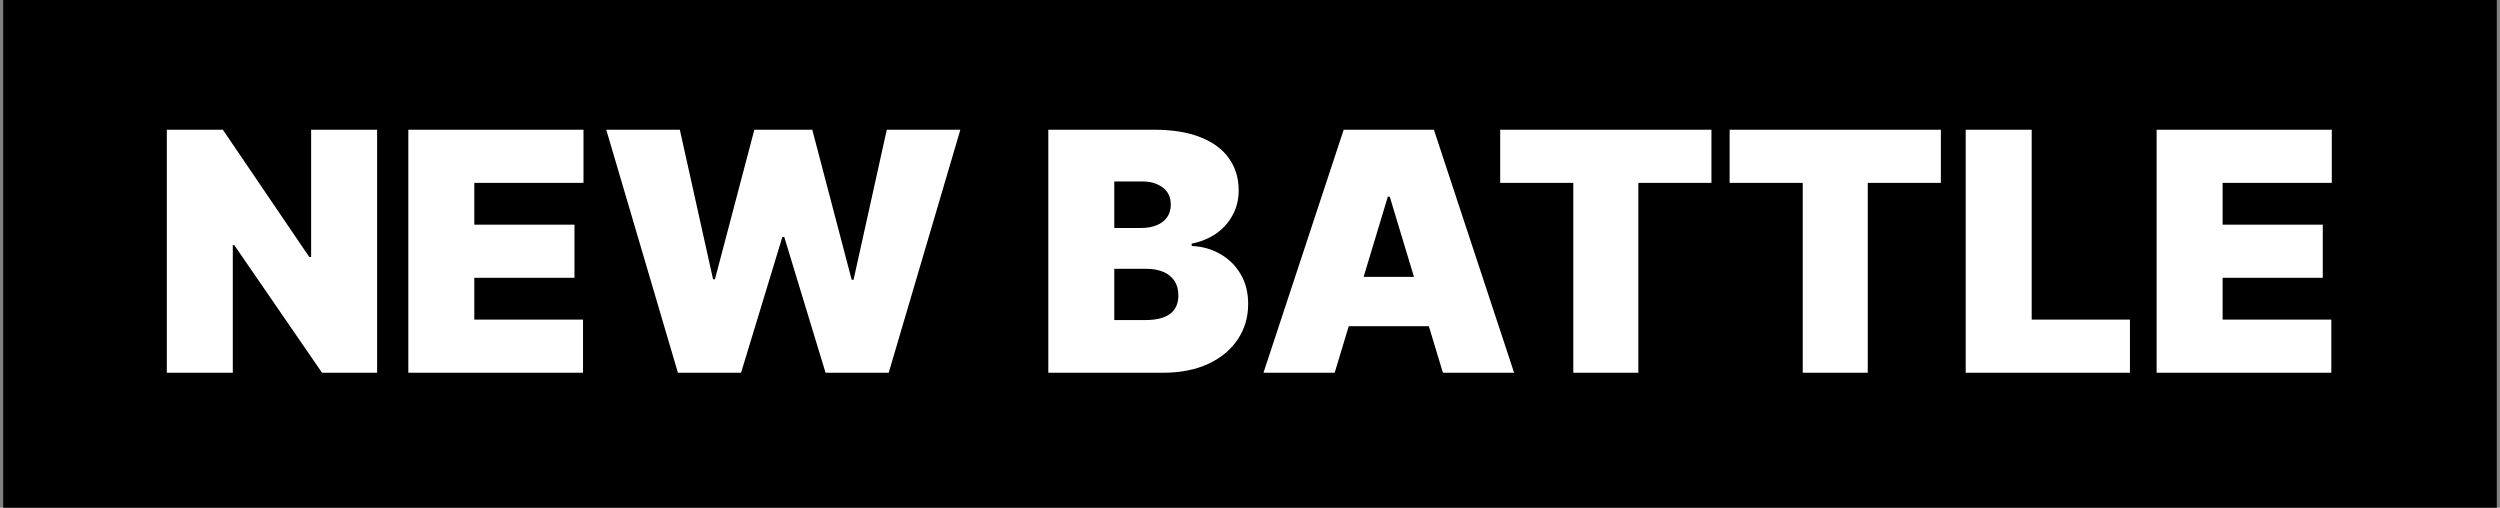 <svg width="389" height="79" viewBox="0 0 389 79" fill="none" xmlns="http://www.w3.org/2000/svg">
<rect x="0" y="0" width="389" height="79" fill="#808080" stroke="none"/>
<rect width="388" height="79" transform="translate(0.5)" fill="black"/>
<path d="M58.679 20.182V58H50.11L36.446 38.131H36.224V58H25.957V20.182H34.673L48.116 39.977H48.412V20.182H58.679ZM63.535 58V20.182H90.791V28.454H73.802V34.955H89.387V43.227H73.802V49.727H90.717V58H63.535ZM105.485 58L94.332 20.182H105.781L110.951 43.449H111.246L117.377 20.182H126.388L132.519 43.523H132.815L137.985 20.182H149.434L138.281 58H128.457L122.031 36.875H121.735L115.309 58H105.485ZM163.117 58V20.182H179.515C182.396 20.182 184.815 20.57 186.772 21.345C188.742 22.121 190.225 23.216 191.222 24.632C192.232 26.048 192.737 27.716 192.737 29.636C192.737 31.027 192.429 32.295 191.813 33.44C191.21 34.585 190.361 35.545 189.265 36.321C188.169 37.084 186.889 37.614 185.424 37.909V38.278C187.049 38.34 188.526 38.752 189.856 39.516C191.185 40.267 192.244 41.307 193.032 42.636C193.82 43.954 194.214 45.505 194.214 47.29C194.214 49.358 193.672 51.198 192.589 52.811C191.518 54.424 189.991 55.692 188.009 56.615C186.027 57.538 183.664 58 180.918 58H163.117ZM173.384 49.801H178.185C179.909 49.801 181.201 49.481 182.063 48.841C182.925 48.188 183.356 47.228 183.356 45.96C183.356 45.074 183.153 44.323 182.746 43.707C182.34 43.092 181.762 42.624 181.011 42.304C180.272 41.984 179.379 41.824 178.333 41.824H173.384V49.801ZM173.384 35.472H177.594C178.493 35.472 179.287 35.33 179.977 35.047C180.666 34.764 181.201 34.358 181.583 33.828C181.977 33.286 182.174 32.628 182.174 31.852C182.174 30.683 181.755 29.79 180.918 29.175C180.081 28.547 179.022 28.233 177.742 28.233H173.384V35.472ZM207.675 58H196.596L209.079 20.182H223.113L235.596 58H224.516L216.244 30.597H215.948L207.675 58ZM205.607 43.08H226.437V50.761H205.607V43.08ZM233.431 28.454V20.182H266.3V28.454H254.925V58H244.806V28.454H233.431ZM269.13 28.454V20.182H301.999V28.454H290.624V58H280.505V28.454H269.13ZM305.863 58V20.182H316.13V49.727H331.42V58H305.863ZM335.57 58V20.182H362.826V28.454H345.837V34.955H361.423V43.227H345.837V49.727H362.752V58H335.57Z" fill="white"/>
</svg>

